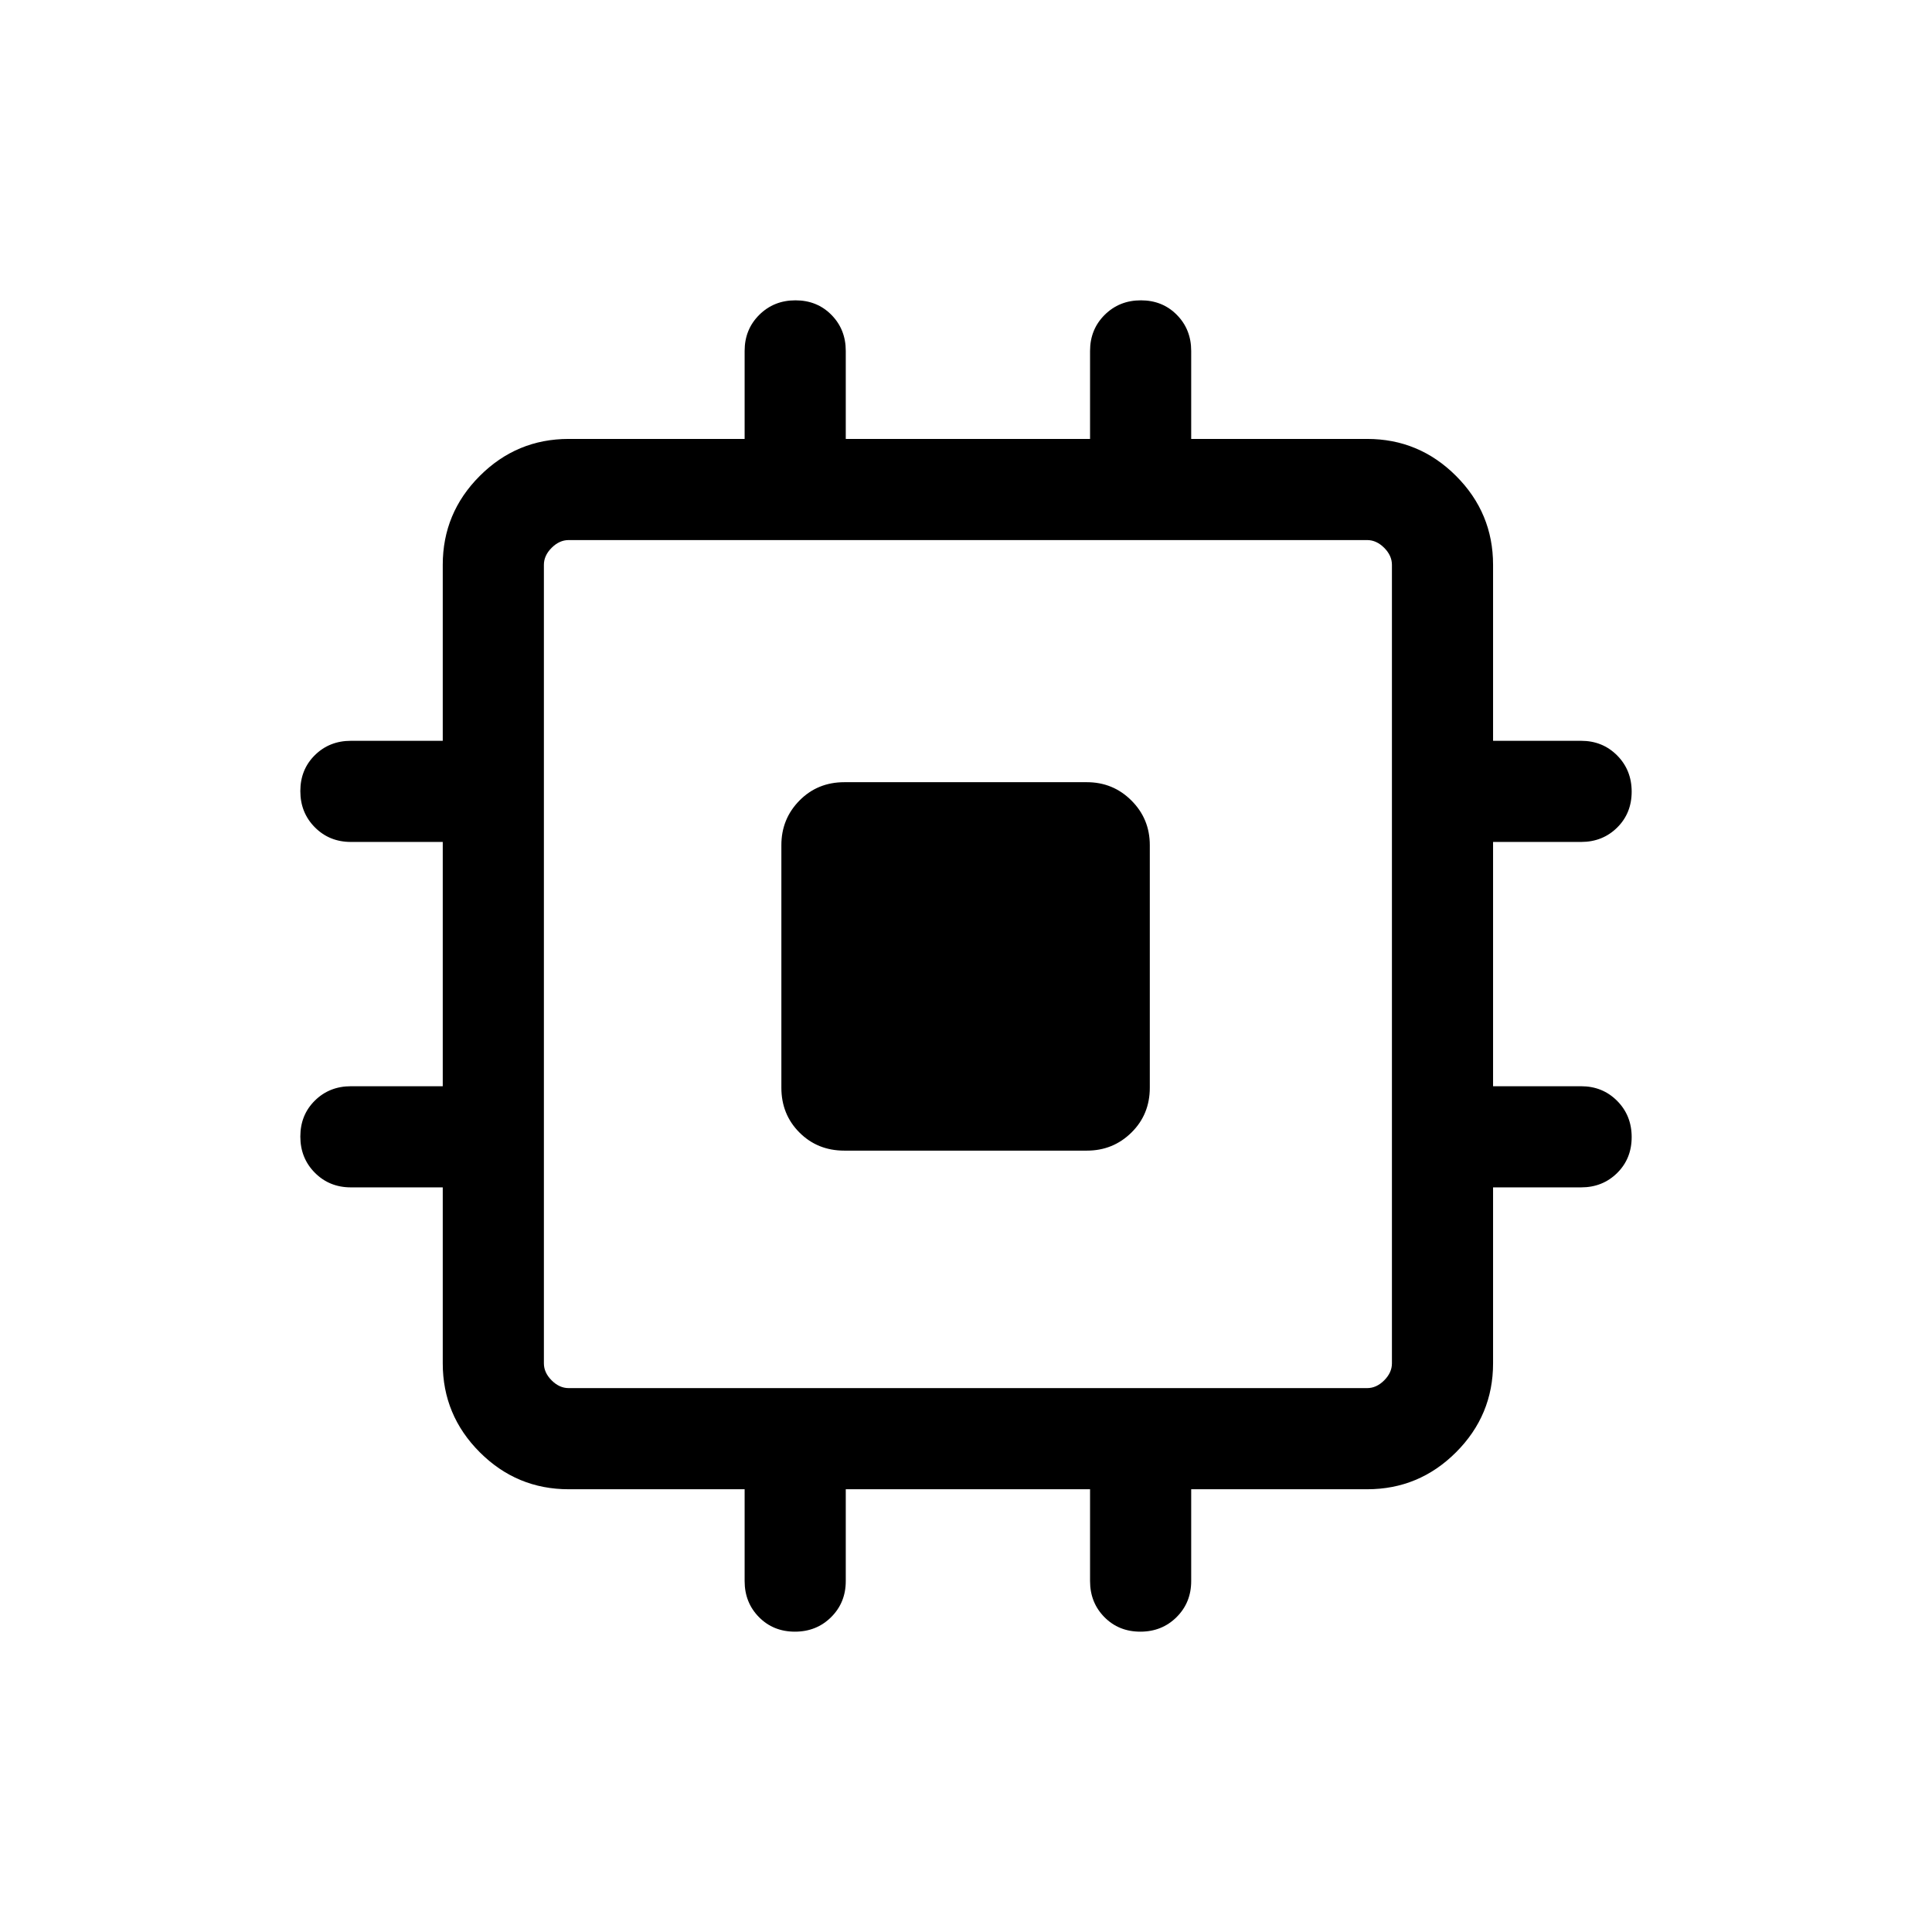 <svg xmlns="http://www.w3.org/2000/svg" height="40" viewBox="0 -960 960 960" width="40"><path d="M388.258-419.54v-120.51q0-13.045 8.993-22.163 8.994-9.119 22.289-9.119h120.51q13.045 0 22.163 9.119 9.119 9.118 9.119 22.163v120.51q0 13.295-9.119 22.289-9.118 8.993-22.163 8.993H419.54q-13.295 0-22.289-8.993-8.993-8.994-8.993-22.289Zm-18.257 245.18v-45.641h-87.436q-25.788 0-44.176-18.388t-18.388-44.176v-87.436H174.36q-10.679 0-17.903-7.263-7.224-7.263-7.224-17.999 0-10.737 7.224-17.865 7.224-7.128 17.903-7.128h45.641v-121.386H174.36q-10.679 0-17.903-7.263-7.224-7.263-7.224-17.999 0-10.737 7.224-17.865 7.224-7.128 17.903-7.128h45.641v-87.435q0-25.789 18.388-44.176 18.388-18.388 44.176-18.388h87.436v-43.744q0-10.679 7.263-17.903 7.263-7.224 17.999-7.224 10.737 0 17.865 7.224 7.128 7.224 7.128 17.903v43.744h121.386v-43.744q0-10.679 7.263-17.903 7.263-7.224 17.999-7.224 10.737 0 17.865 7.224 7.128 7.224 7.128 17.903v43.744h87.435q25.789 0 44.176 18.388 18.388 18.387 18.388 44.176v87.435h43.744q10.679 0 17.903 7.263 7.224 7.263 7.224 18 0 10.736-7.224 17.864t-17.903 7.128h-43.744v121.386h43.744q10.679 0 17.903 7.263 7.224 7.263 7.224 18 0 10.736-7.224 17.864t-17.903 7.128h-43.744v87.436q0 25.788-18.388 44.176-18.387 18.388-44.176 18.388h-87.435v45.641q0 10.679-7.263 17.903-7.263 7.224-18 7.224-10.736 0-17.864-7.224t-7.128-17.903v-45.641H420.256v45.641q0 10.679-7.263 17.903-7.263 7.224-18 7.224-10.736 0-17.864-7.224t-7.128-17.903Zm309.331-95.896q4.616 0 8.463-3.847 3.846-3.846 3.846-8.462v-396.767q0-4.616-3.846-8.463-3.847-3.846-8.463-3.846H282.565q-4.616 0-8.462 3.846-3.847 3.847-3.847 8.463v396.767q0 4.616 3.847 8.462 3.846 3.847 8.462 3.847h396.767Z"/></svg>